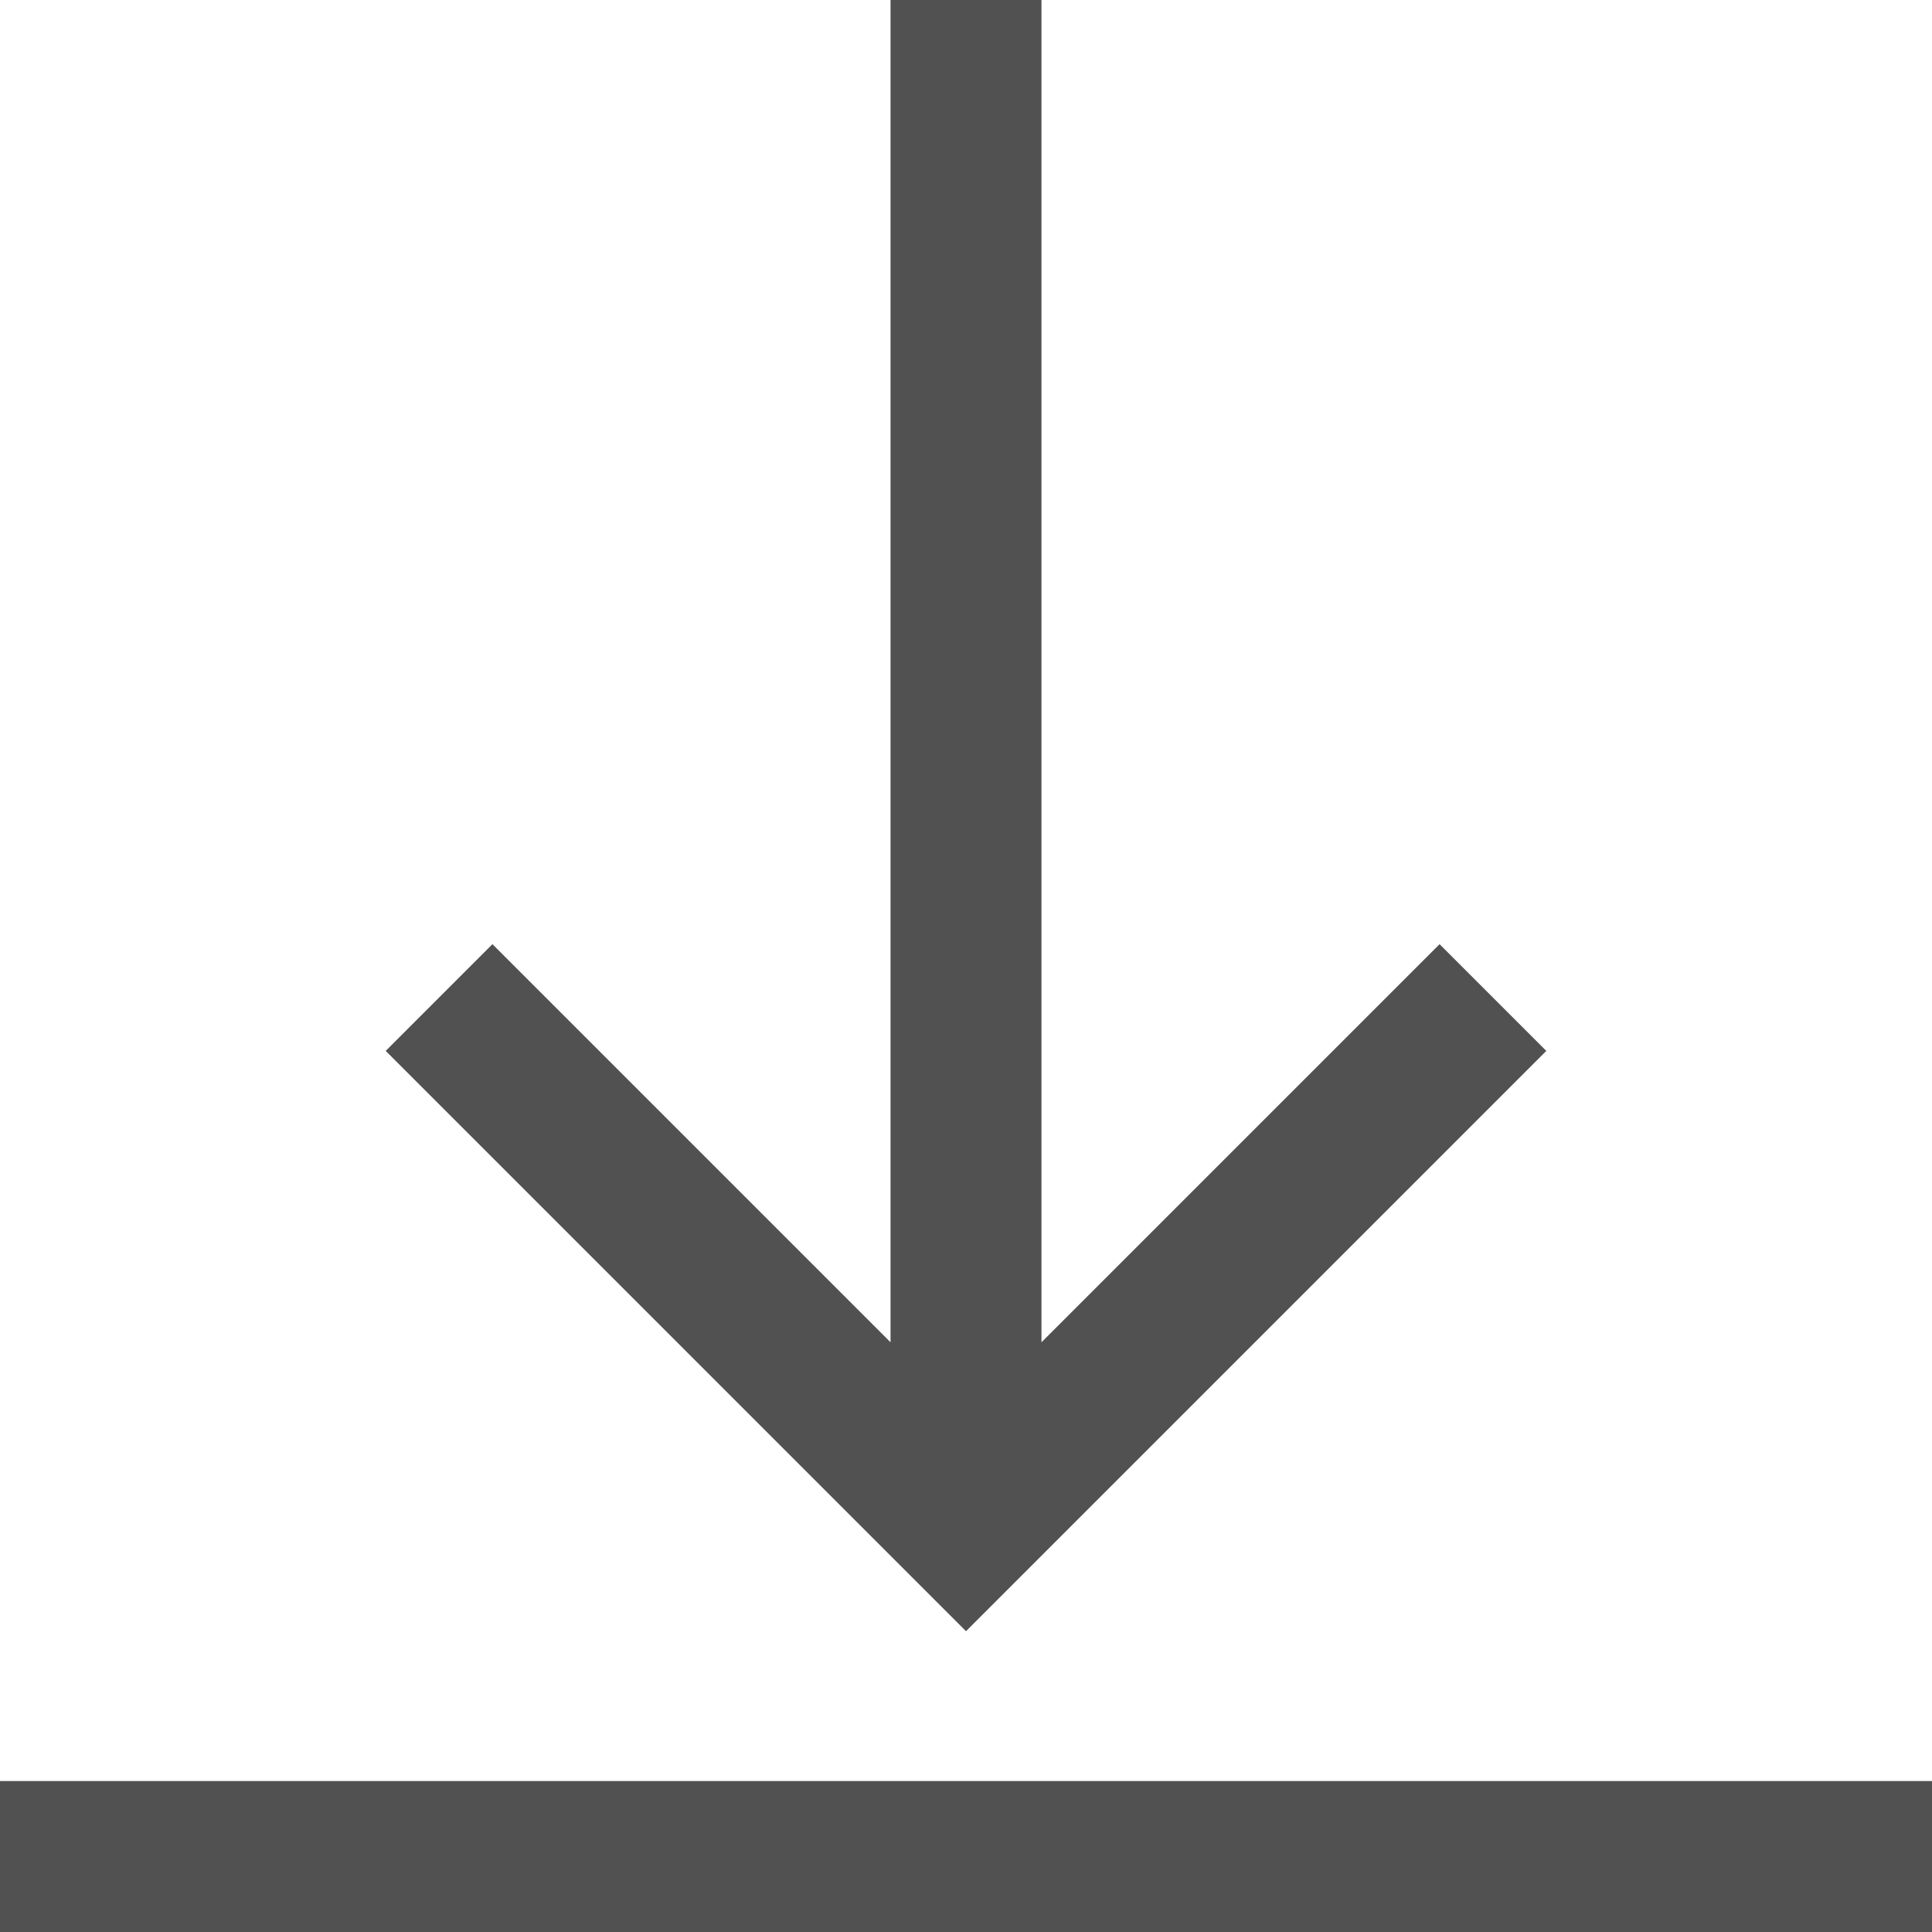 <svg width="144" height="144" viewBox="0 0 144 144" fill="none" xmlns="http://www.w3.org/2000/svg">
<path d="M115.252 78.328L72 121.58L28.748 78.328L36.703 70.373L66.375 100.045V0H77.625V100.045L107.297 70.373L115.252 78.328ZM144 132.75H0V144H144V132.75Z" fill="#515151"/>
</svg>
